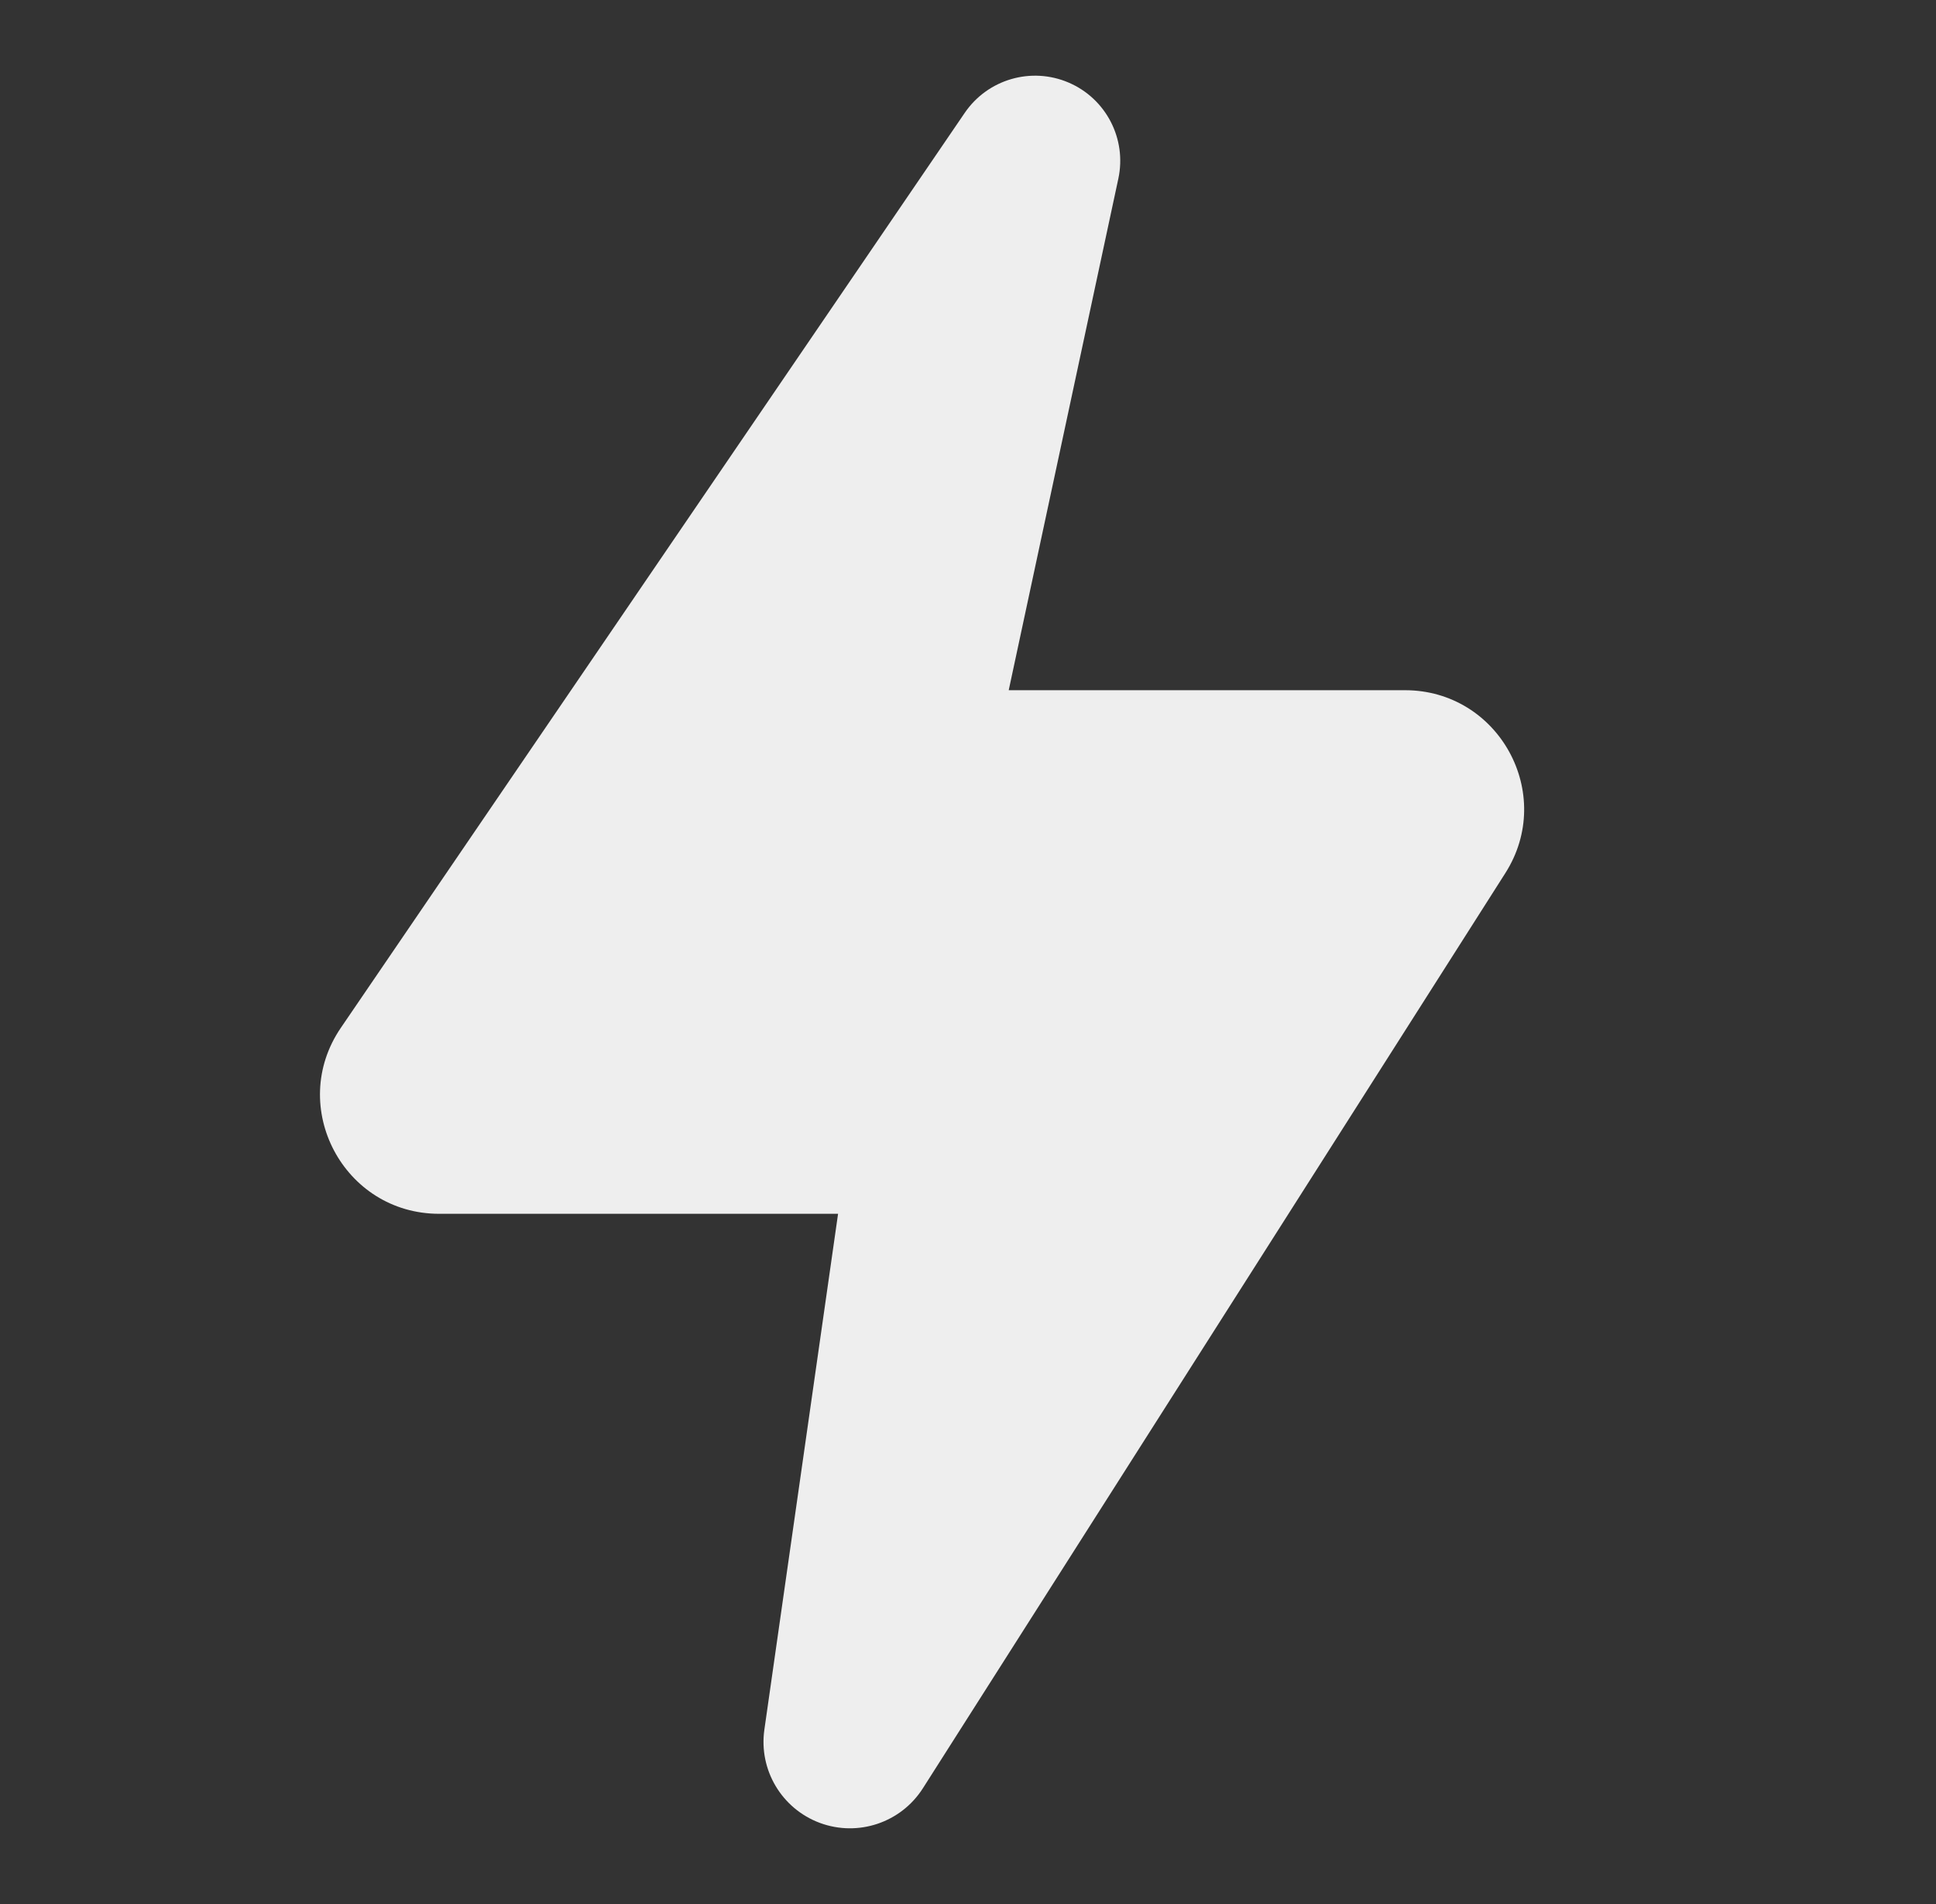 <svg width="61" height="60" viewBox="0 0 61 60" fill="none" xmlns="http://www.w3.org/2000/svg">
    <rect x="0" y="0" width="61" height="60" fill="#333333" stroke="none"/>
    <path
        d="M30.397 3.557C31.12 2.497 32.491 2.097 33.67 2.602C34.85 3.107 35.506 4.376 35.237 5.63L31.783 21.75H44.268C47.227 21.75 49.02 25.017 47.431 27.513L29.079 56.352C28.39 57.435 27.039 57.89 25.835 57.445C24.632 56.999 23.902 55.775 24.084 54.504L26.406 38.25H13.838C10.825 38.25 9.043 34.877 10.74 32.388L30.397 3.557Z"
        fill="#EEEEEE" />
</svg>